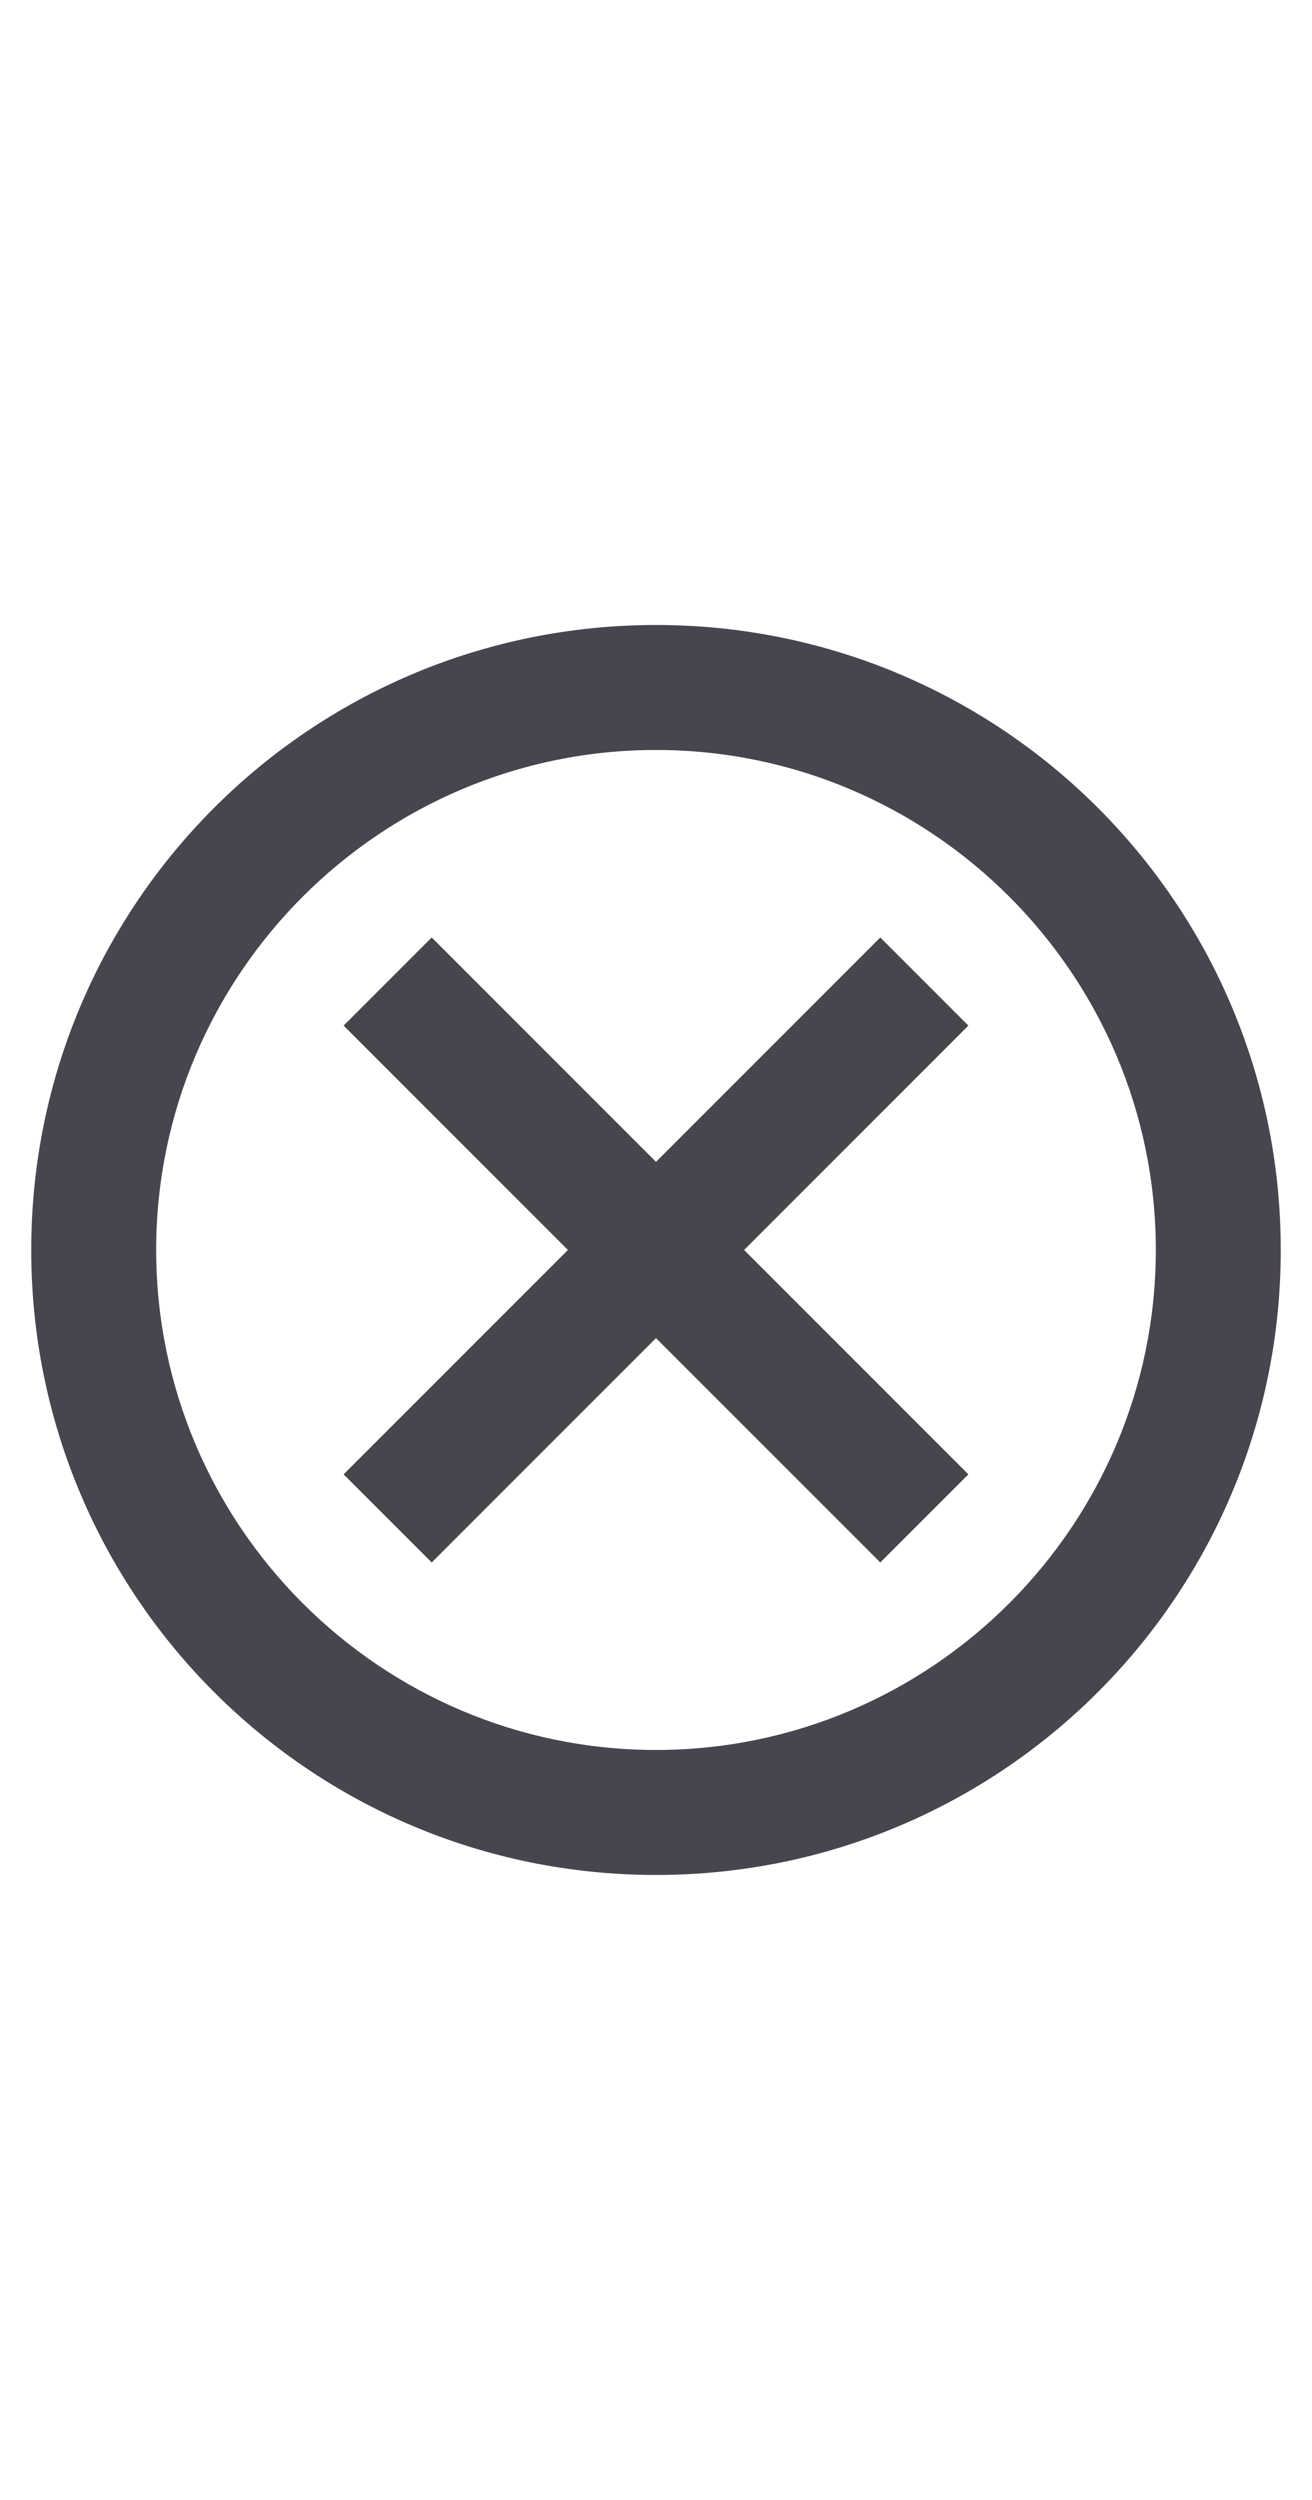 <svg width="21" height="40" viewBox="0 0 21 40" fill="none" xmlns="http://www.w3.org/2000/svg">
<g clip-path="url(#clip0_1722_15930)">
<path fill-rule="evenodd" clip-rule="evenodd" d="M10.5 10C4.97 10 0.5 14.47 0.5 20C0.5 25.53 4.97 30 10.5 30C16.03 30 20.5 25.53 20.5 20C20.5 14.47 16.03 10 10.5 10ZM10.5 28C6.09 28 2.5 24.41 2.5 20C2.5 15.59 6.09 12 10.5 12C14.91 12 18.5 15.59 18.5 20C18.5 24.41 14.91 28 10.5 28ZM10.5 18.59L14.09 15L15.5 16.41L11.91 20L15.5 23.59L14.09 25L10.5 21.41L6.91 25L5.5 23.59L9.09 20L5.5 16.41L6.91 15L10.5 18.59Z" fill="#49454F"/>
</g>
<defs>
<clipPath id="clip0_1722_15930">
<rect width="21" height="40" rx="10.5" fill="white"/>
</clipPath>
</defs>
</svg>
